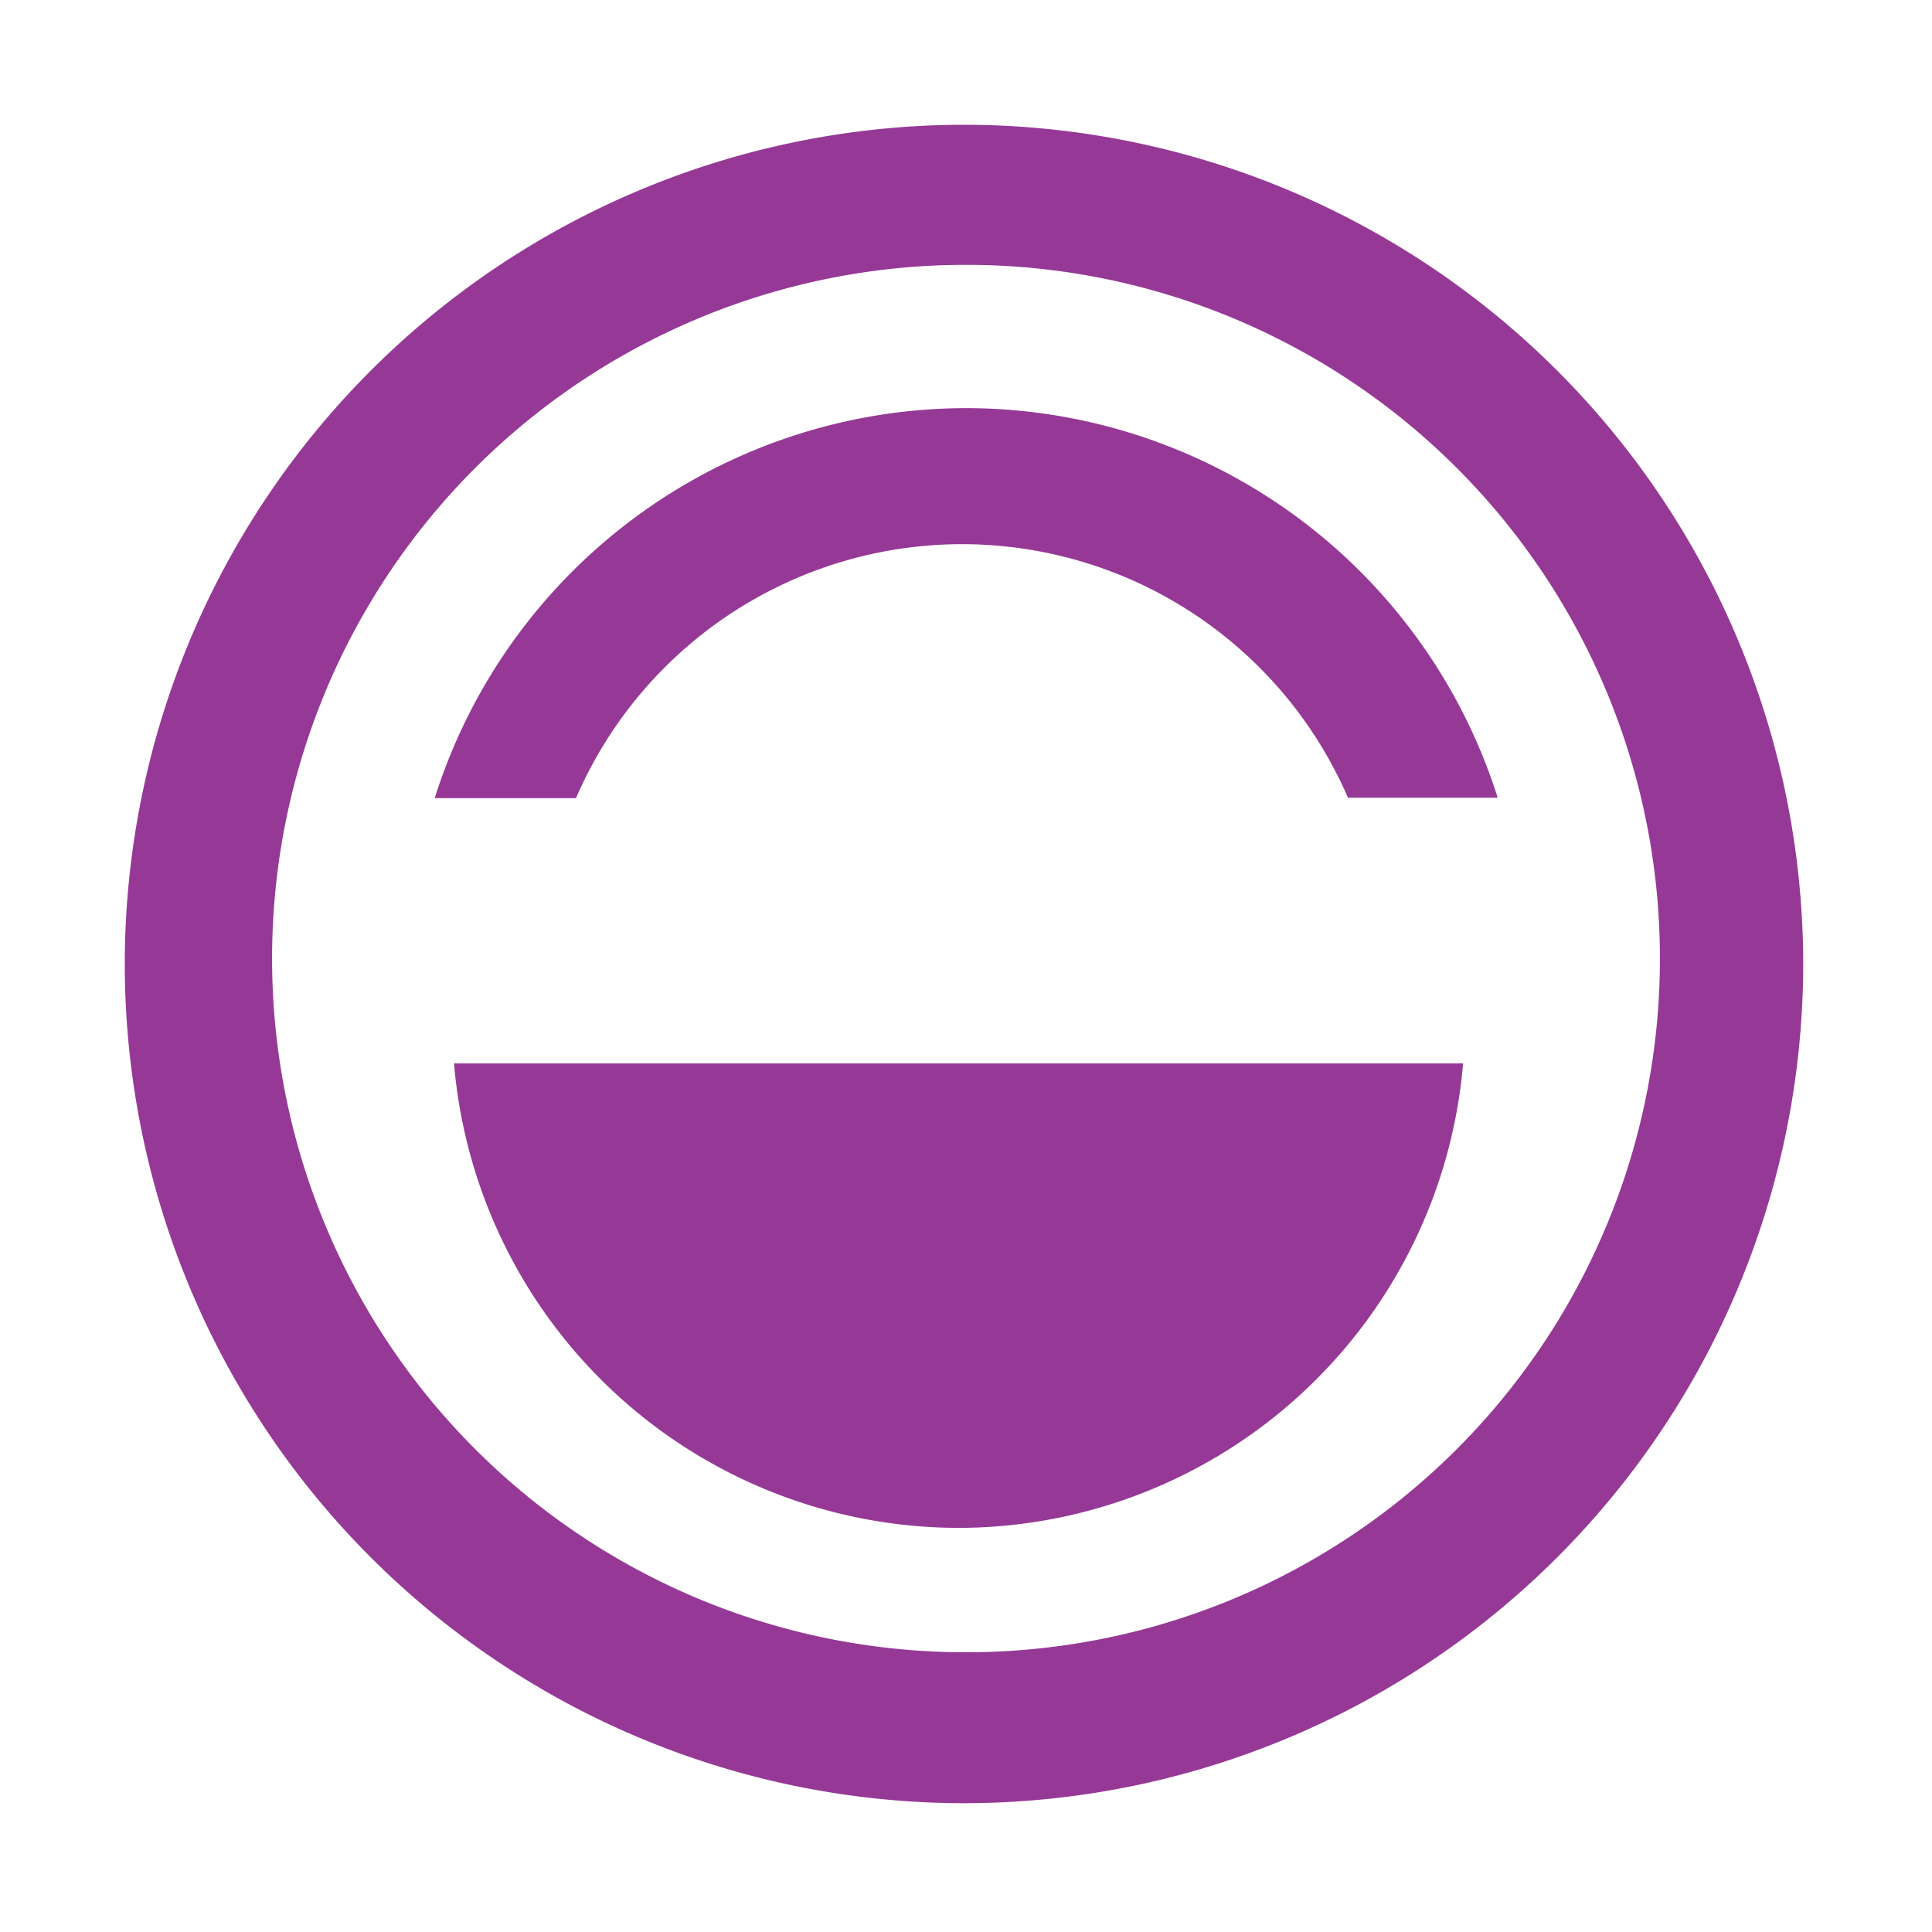 <svg xmlns="http://www.w3.org/2000/svg" width="48" height="48"><path d="M23.95 3.1A20.86 20.86 0 0 0 3.1 23.95 20.86 20.86 0 0 0 23.95 44.8 20.86 20.86 0 0 0 44.8 23.95 20.86 20.86 0 0 0 23.95 3.1zM24 6.58a17.23 17.23 0 0 1 17.24 17.24A17.23 17.23 0 0 1 24 41.05 17.23 17.23 0 0 1 6.76 23.82 17.23 17.23 0 0 1 24 6.58zm0 3.56a13.86 13.86 0 0 0-13.2 9.69h3.51a10.45 10.45 0 0 1 9.6-6.31 10.45 10.45 0 0 1 9.58 6.3h3.72a13.86 13.86 0 0 0-13.22-9.68zM11.28 26.42a12.6 12.6 0 0 0 12.53 11.54 12.6 12.6 0 0 0 12.54-11.54H11.29z" fill="#963996"/></svg>

